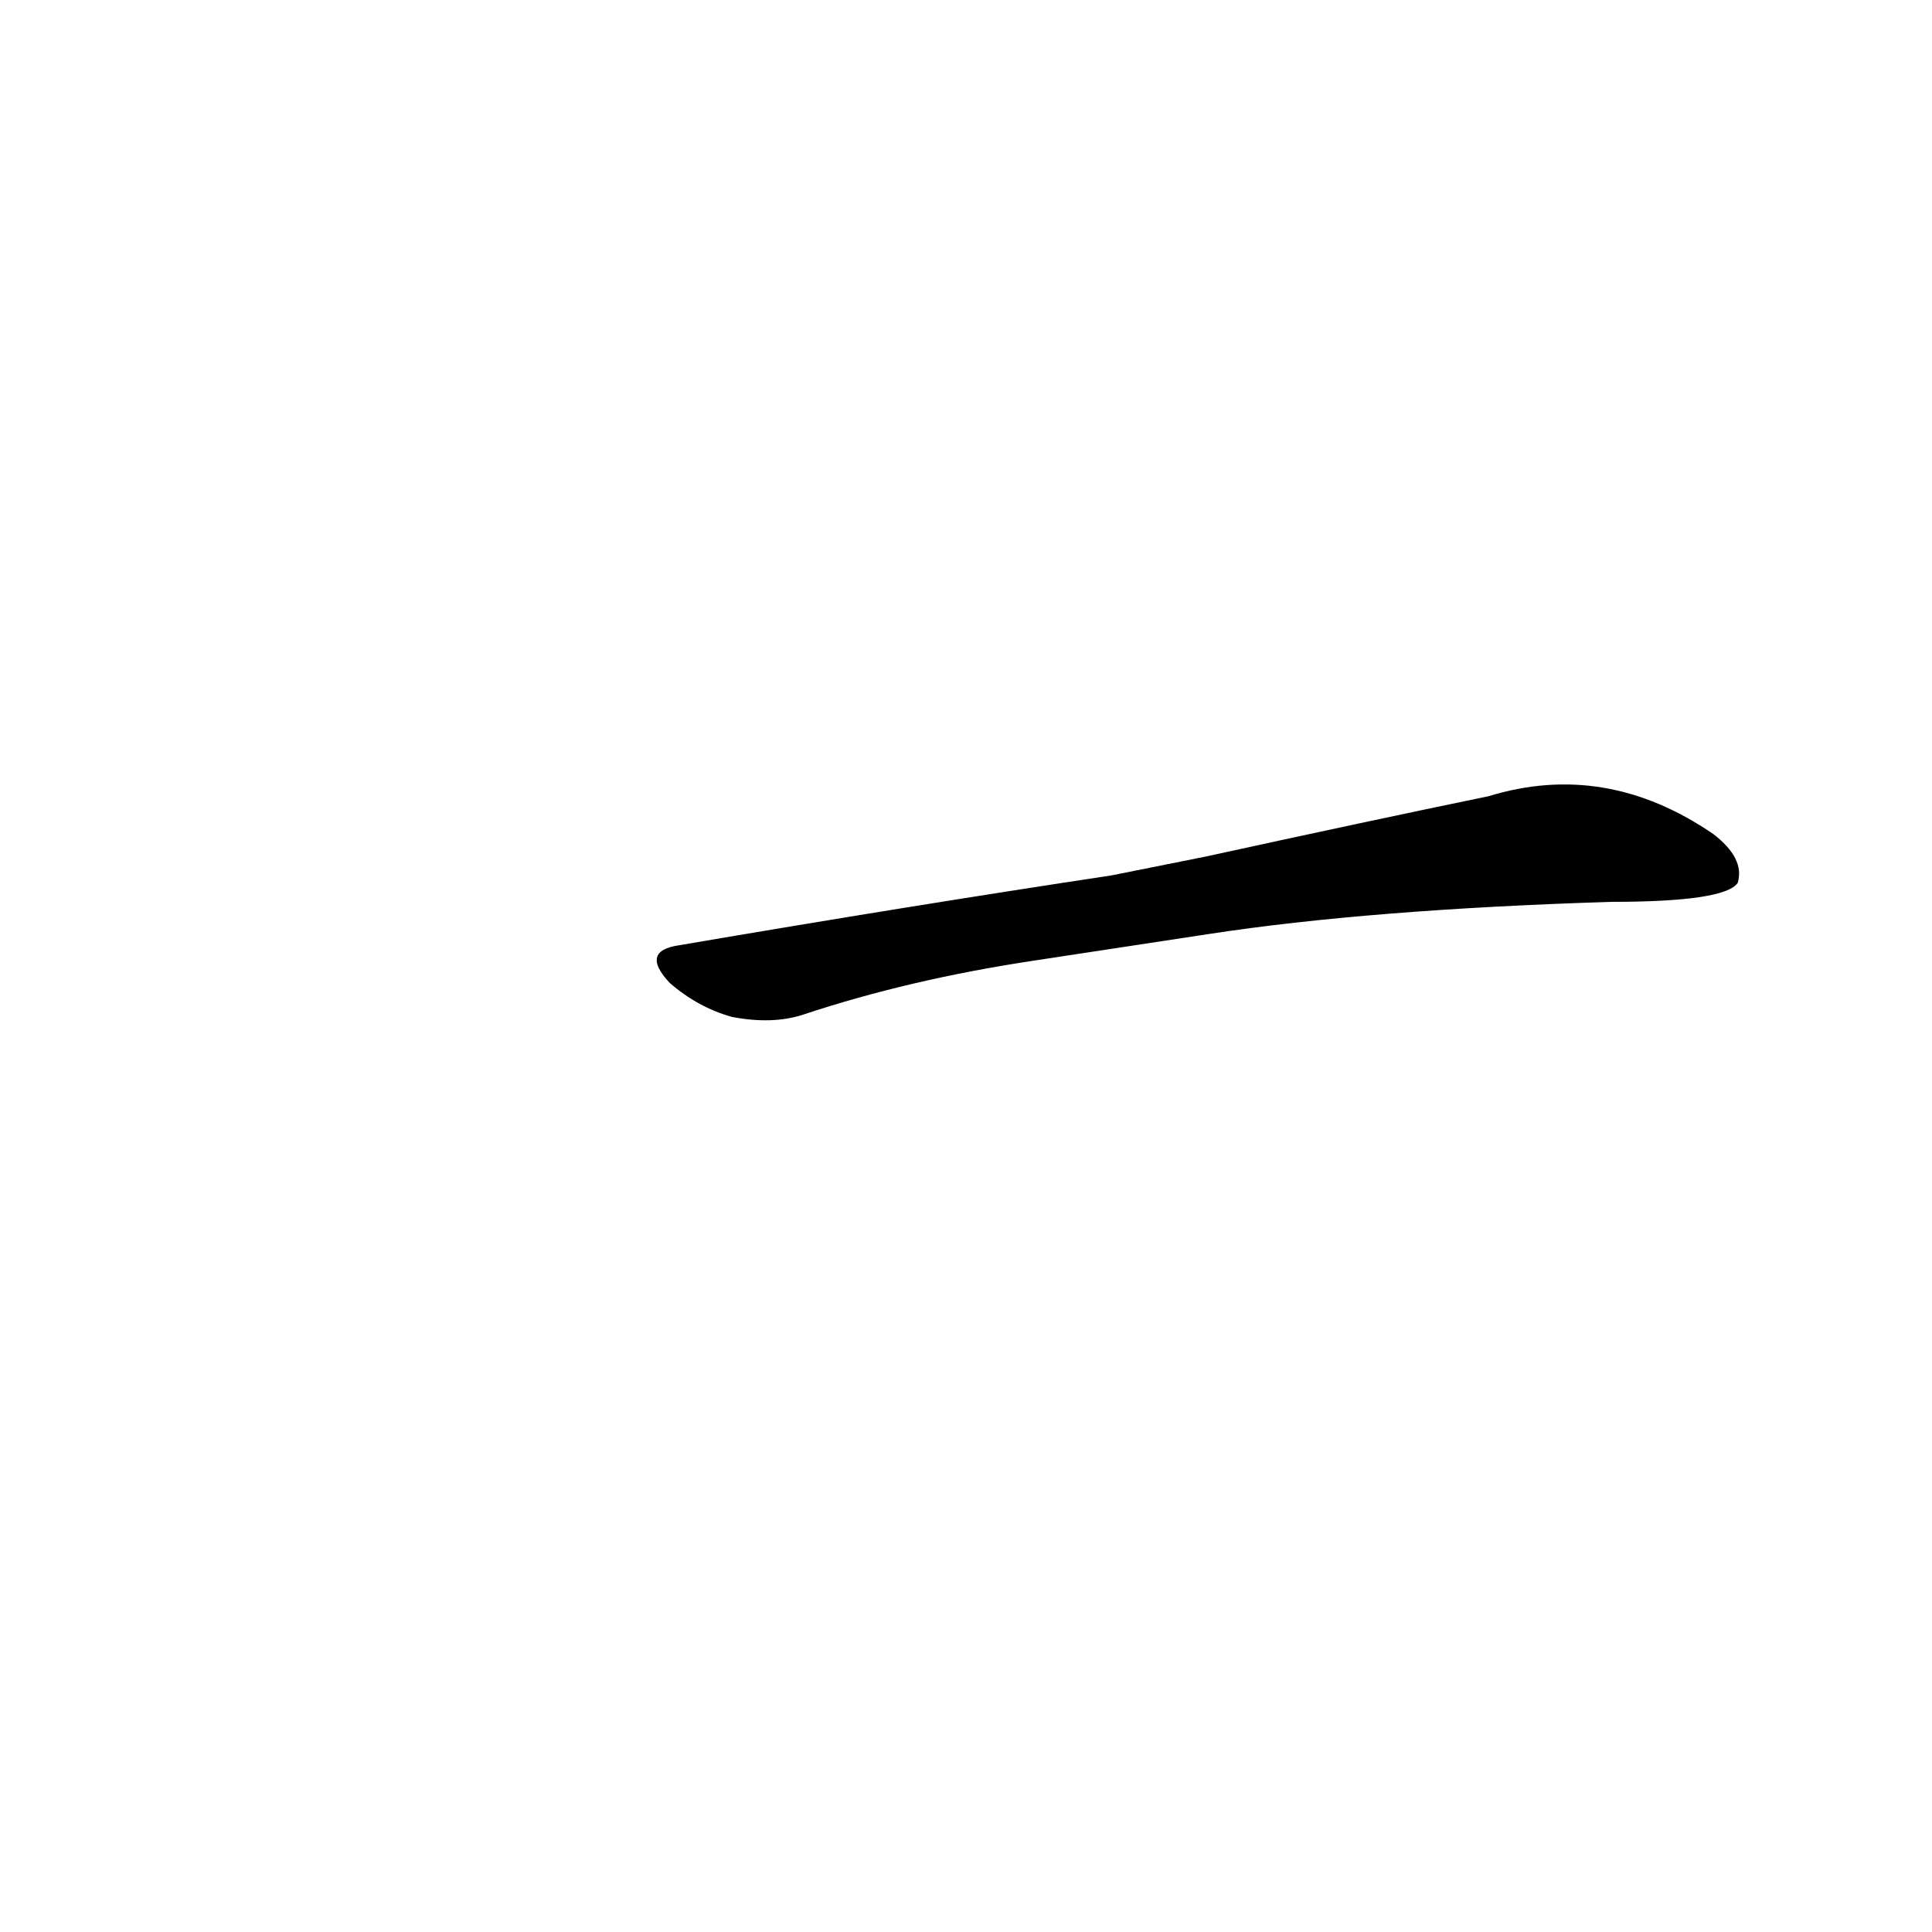 <?xml version='1.0' encoding='utf-8'?>
<svg xmlns="http://www.w3.org/2000/svg" version="1.1" viewBox="0 0 1024 1024"><g transform="scale(1, -1) translate(0, -900)"><path d="M 641 405 Q 726 418 854 422 Q 914 422 921 432 Q 925 445 908 458 Q 851 497 789 478 Q 726 465 639 446 L 589 436 Q 483 420 360 399 Q 339 396 355 379 Q 370 366 388 361 Q 409 357 425 362 Q 482 381 549 391 L 641 405 Z" fill="black" /></g></svg>